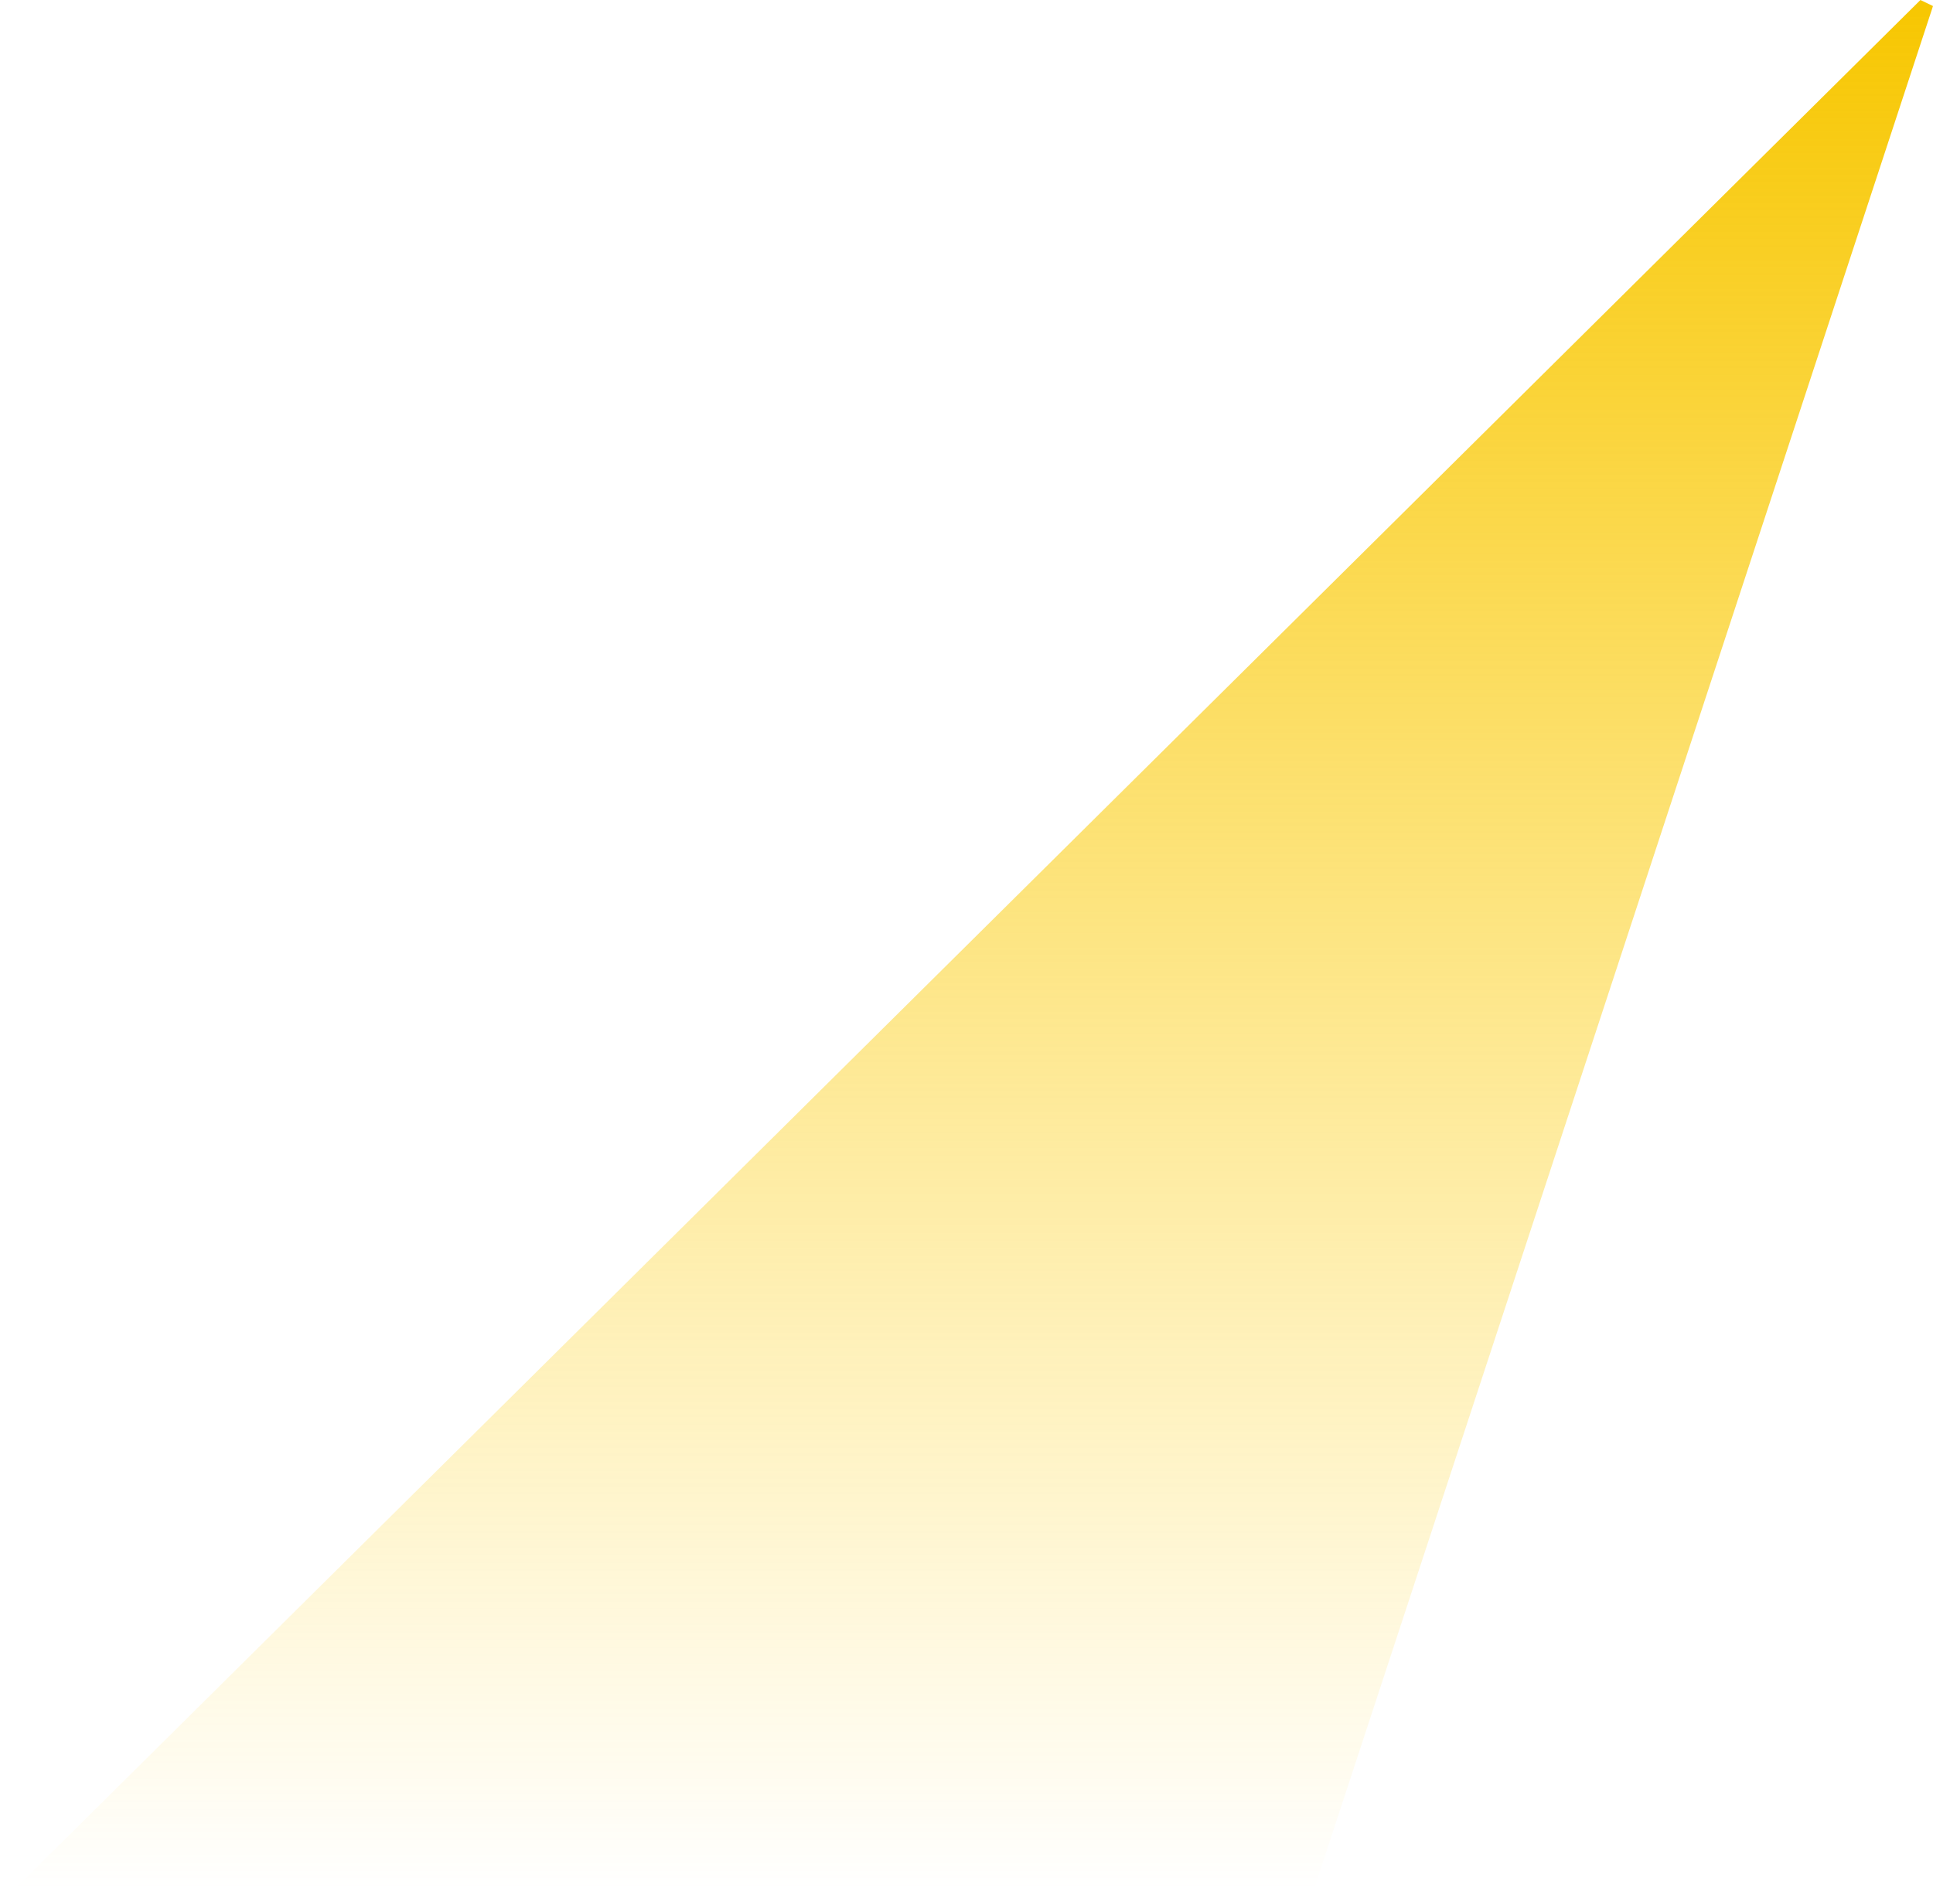 <svg xmlns="http://www.w3.org/2000/svg" xmlns:xlink="http://www.w3.org/1999/xlink" width="1113.4" height="1096.745" viewBox="0 0 1113.4 1096.745">
  <defs>
    <linearGradient id="linear-gradient" x1="0.5" x2="0.5" y2="1" gradientUnits="objectBoundingBox">
      <stop offset="0" stop-color="#f7c703"/>
      <stop offset="0.603" stop-color="#fccb05" stop-opacity="0.38"/>
      <stop offset="1" stop-color="#ffce07" stop-opacity="0"/>
    </linearGradient>
  </defs>
  <path id="Lighting" d="M15117.6,1211.342l-1106.16,1096.745h754.109l359.291-1093.259Z" transform="translate(-14011.439 -1211.342)" fill="url(#linear-gradient)"/>
</svg>
